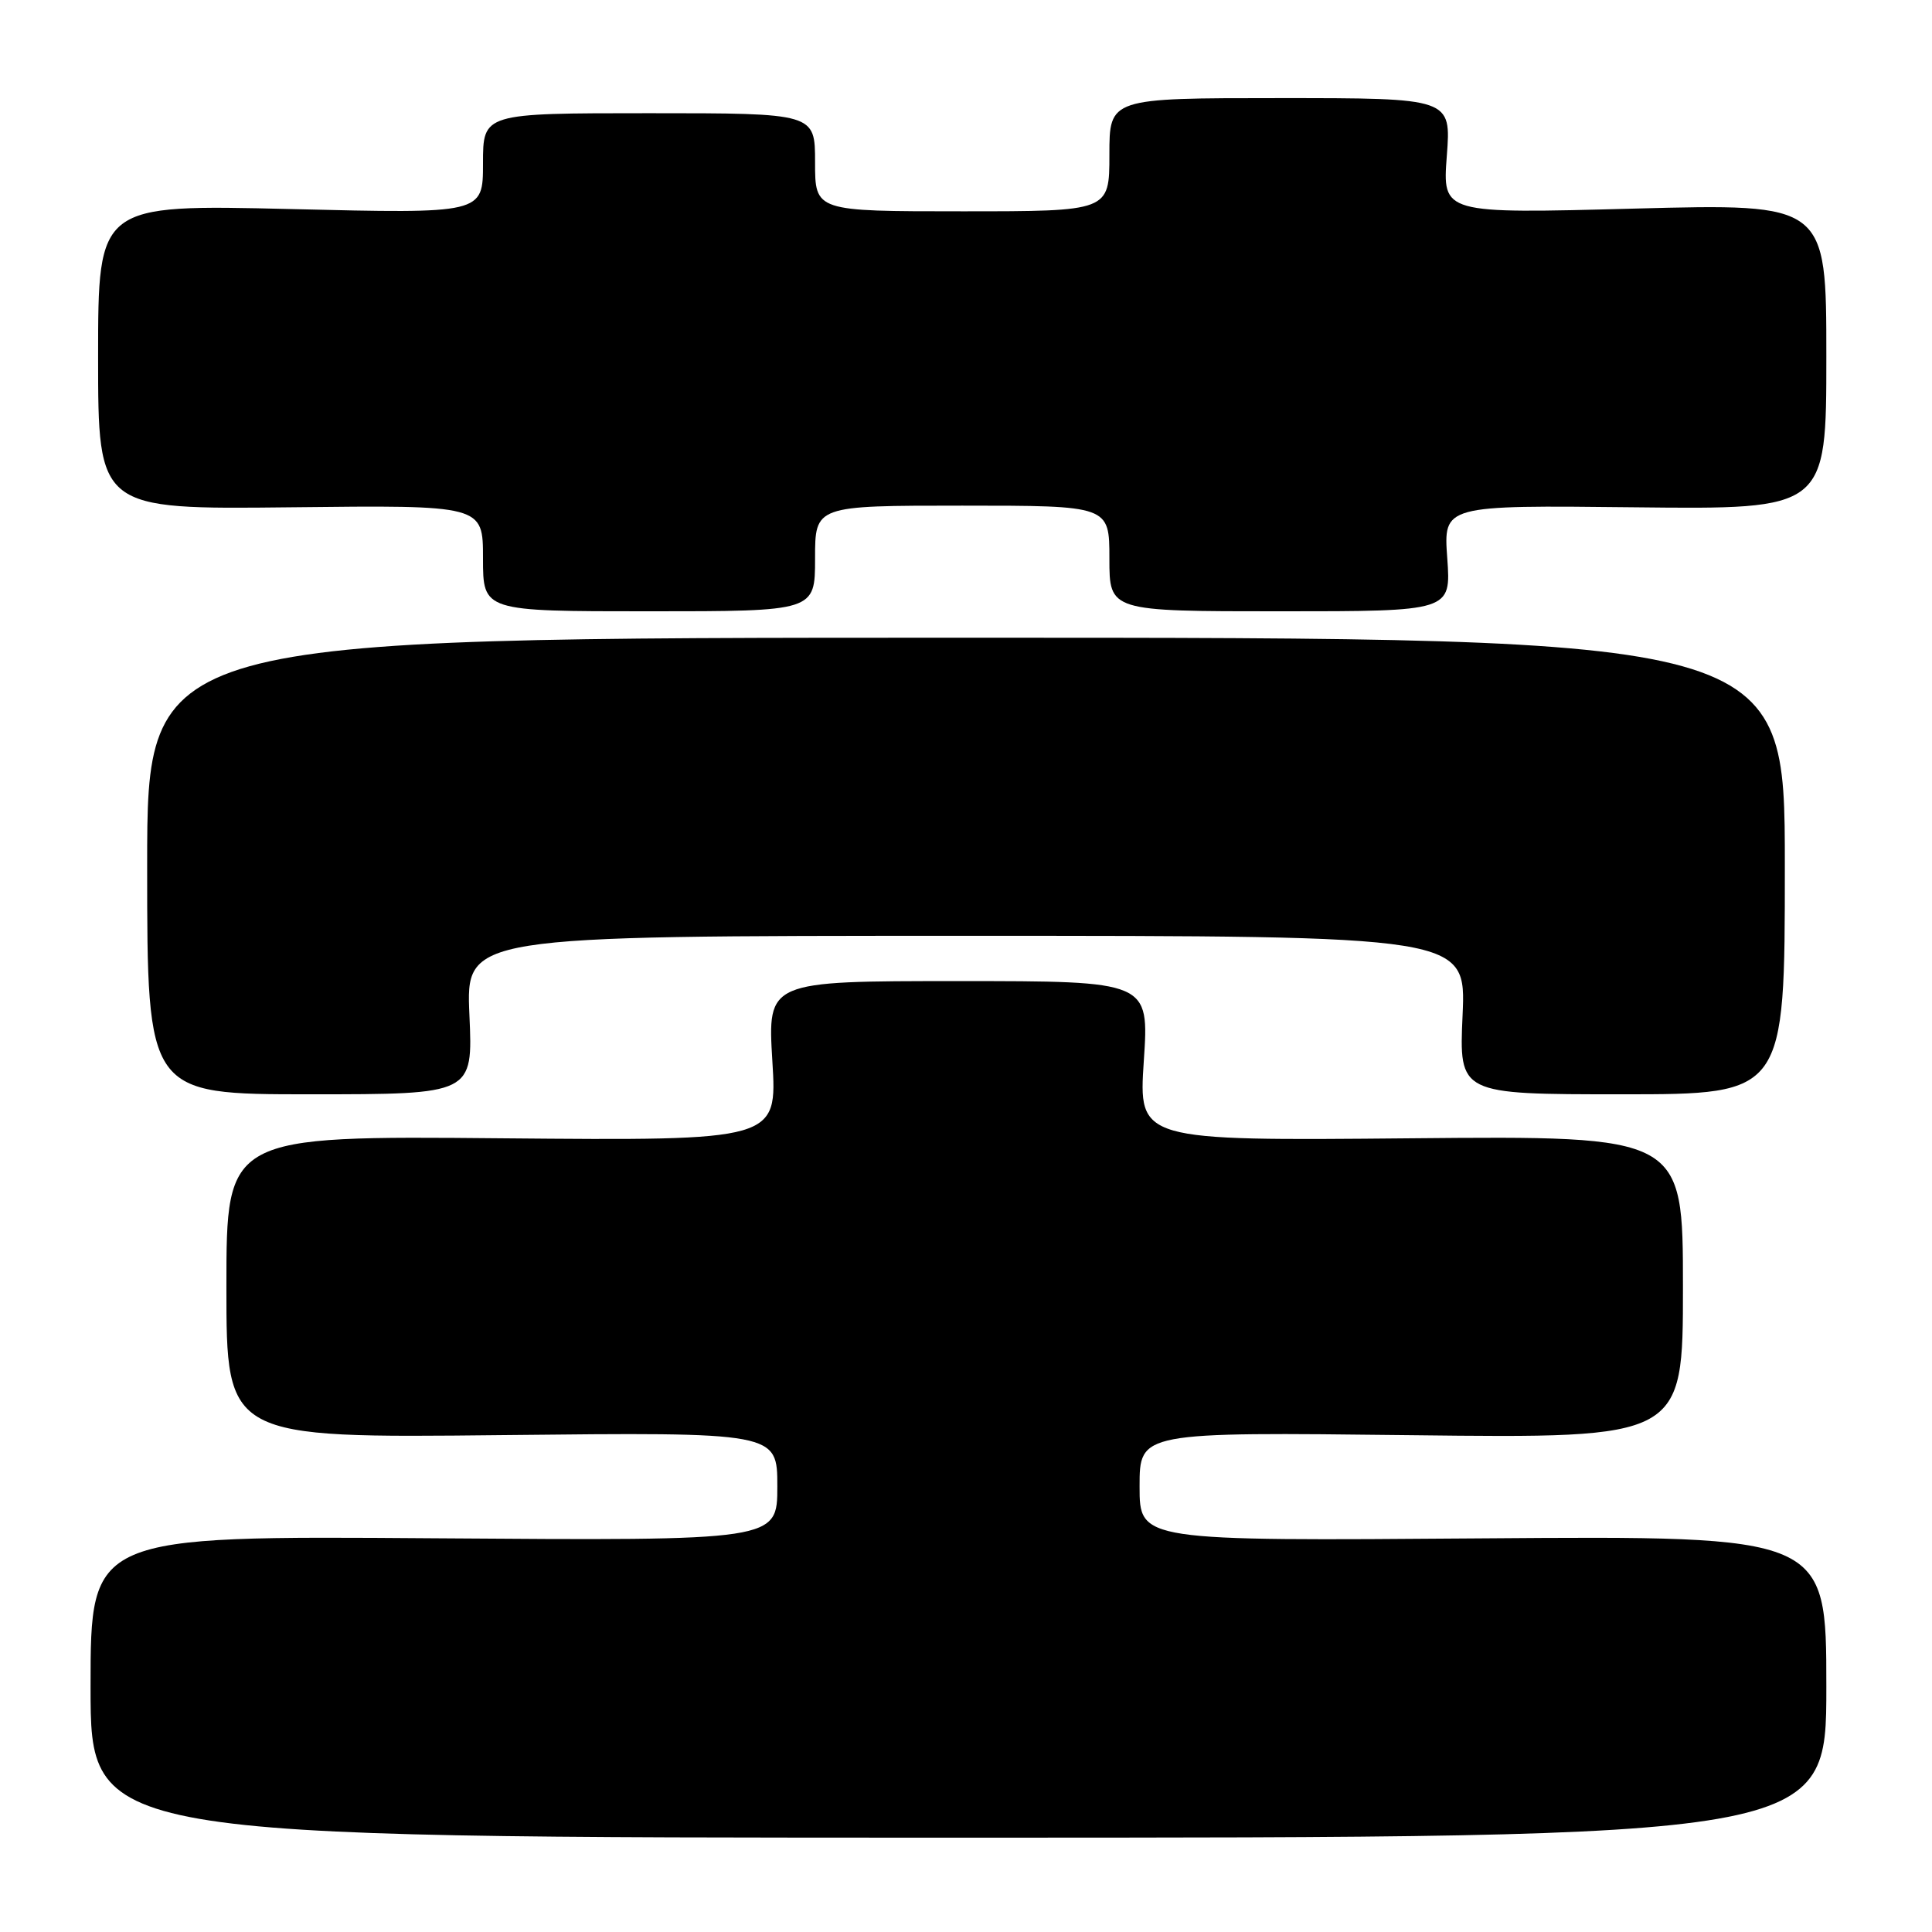 <?xml version="1.0" encoding="UTF-8" standalone="no"?>
<!DOCTYPE svg PUBLIC "-//W3C//DTD SVG 1.1//EN" "http://www.w3.org/Graphics/SVG/1.1/DTD/svg11.dtd" >
<svg xmlns="http://www.w3.org/2000/svg" xmlns:xlink="http://www.w3.org/1999/xlink" version="1.1" viewBox="0 0 256 256">
 <g >
 <path fill="currentColor"
d=" M 242.00 223.50 C 242.00 203.50 242.00 203.50 196.50 203.84 C 151.00 204.19 151.00 204.19 151.00 196.97 C 151.00 189.75 151.00 189.75 187.00 190.17 C 223.00 190.59 223.00 190.59 223.00 170.55 C 223.00 150.50 223.00 150.50 186.93 150.83 C 150.86 151.16 150.86 151.16 151.56 140.58 C 152.27 130.00 152.27 130.00 126.98 130.00 C 101.70 130.00 101.70 130.00 102.34 140.58 C 102.99 151.15 102.99 151.15 66.49 150.83 C 30.00 150.50 30.00 150.50 30.00 170.52 C 30.00 190.55 30.00 190.55 66.50 190.16 C 103.00 189.77 103.00 189.77 103.00 196.96 C 103.00 204.16 103.00 204.16 57.50 203.83 C 12.00 203.50 12.00 203.50 12.00 223.50 C 12.00 243.50 12.00 243.50 127.00 243.50 C 242.00 243.50 242.00 243.50 242.00 223.50 Z  M 62.20 134.50 C 61.74 124.00 61.74 124.00 128.00 124.00 C 194.26 124.00 194.26 124.00 193.80 134.50 C 193.33 145.00 193.33 145.00 214.91 145.00 C 236.50 145.00 236.50 145.00 236.50 114.75 C 236.50 84.50 236.50 84.50 128.00 84.50 C 19.50 84.50 19.50 84.50 19.50 114.75 C 19.50 145.00 19.50 145.00 41.09 145.00 C 62.67 145.00 62.67 145.00 62.20 134.50 Z  M 108.00 74.00 C 108.00 67.00 108.00 67.00 127.50 67.00 C 147.00 67.00 147.00 67.00 147.00 74.00 C 147.00 81.00 147.00 81.00 169.63 81.00 C 192.27 81.00 192.27 81.00 191.77 73.97 C 191.26 66.94 191.26 66.94 216.63 67.22 C 242.00 67.50 242.00 67.50 242.00 47.24 C 242.00 26.97 242.00 26.97 216.57 27.64 C 191.13 28.32 191.13 28.32 191.71 20.66 C 192.29 13.00 192.29 13.00 169.64 13.00 C 147.00 13.00 147.00 13.00 147.00 20.50 C 147.00 28.00 147.00 28.00 127.50 28.00 C 108.00 28.00 108.00 28.00 108.00 21.50 C 108.00 15.00 108.00 15.00 86.00 15.00 C 64.00 15.00 64.00 15.00 64.00 21.66 C 64.00 28.32 64.00 28.32 38.50 27.70 C 13.00 27.09 13.00 27.09 13.00 47.29 C 13.00 67.50 13.00 67.50 38.50 67.22 C 64.00 66.93 64.00 66.93 64.00 73.97 C 64.00 81.00 64.00 81.00 86.00 81.00 C 108.00 81.00 108.00 81.00 108.00 74.00 Z "/>
</g>
</svg>
